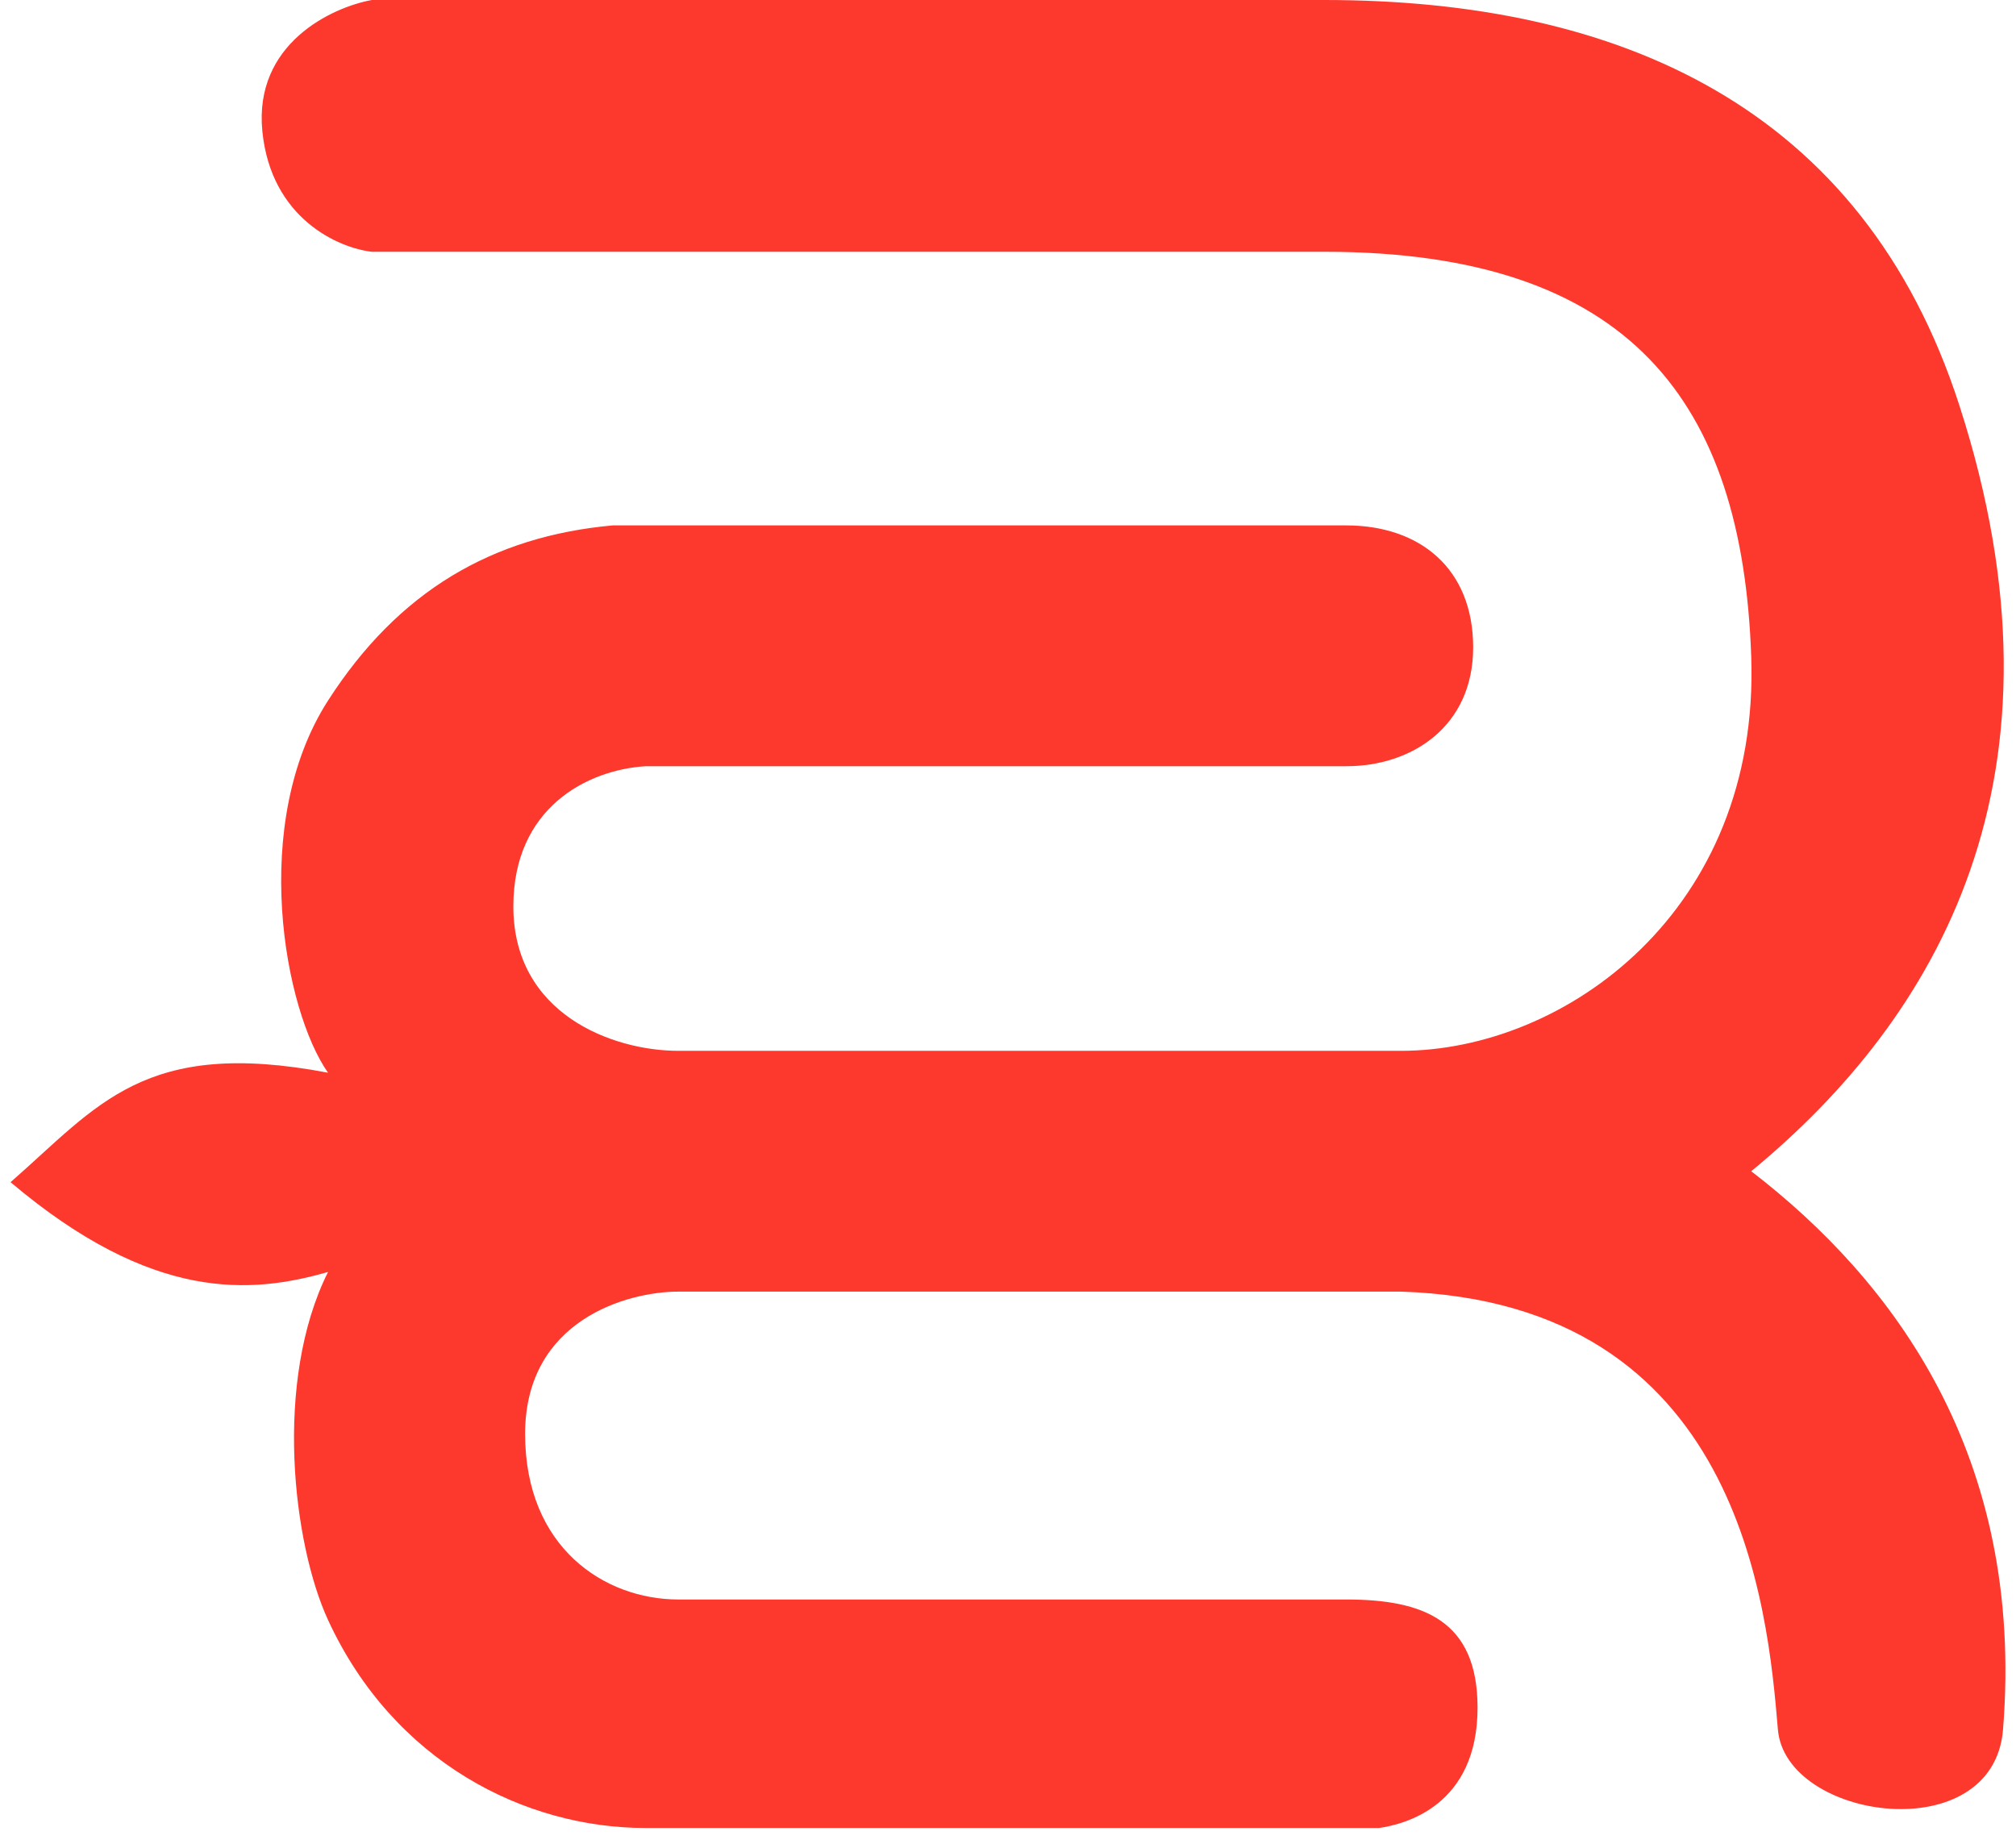<svg width="72" height="66" viewBox="0 0 72 66" fill="none" xmlns="http://www.w3.org/2000/svg">
<path d="M47.296 0H13.28C11.846 0.261 9.057 1.564 9.37 4.692C9.683 7.82 12.107 8.862 13.28 8.993H47.296C58.243 8.993 62.231 14.388 62.544 23.459C62.857 32.53 55.897 37.535 50.033 37.535L24.228 37.535C21.882 37.535 18.334 36.227 18.334 32.375C18.334 28.856 20.969 27.499 23.055 27.369L48.078 27.369C50.437 27.369 52.613 25.94 52.613 23.125C52.613 20.31 50.709 18.767 48.078 18.767H21.882C17.581 19.158 14.229 21.113 11.716 25.023C8.901 29.402 10.152 36.101 11.716 38.317C5.147 37.066 3.505 39.49 0.377 42.227C5.46 46.527 8.979 46.216 11.716 45.434C9.761 49.344 10.468 55.162 11.716 57.866C14.062 62.949 18.754 65.295 23.055 65.295H49.251C50.163 65.164 52.77 64.513 52.77 60.994C52.77 57.866 50.815 57.133 48.078 57.133L24.228 57.133C21.598 57.133 18.754 55.285 18.754 51.219C18.754 47.153 22.403 46.136 24.228 46.136H50.033C62.153 46.527 63.131 57.42 63.496 61.776C63.768 65.023 71.193 66.077 71.537 61.776C72.319 52.001 67.627 45.745 62.544 41.836C69.191 36.362 74.274 27.76 69.973 14.466C66.532 3.832 57.852 0 47.296 0Z" fill="#FD392D"/>
</svg>
